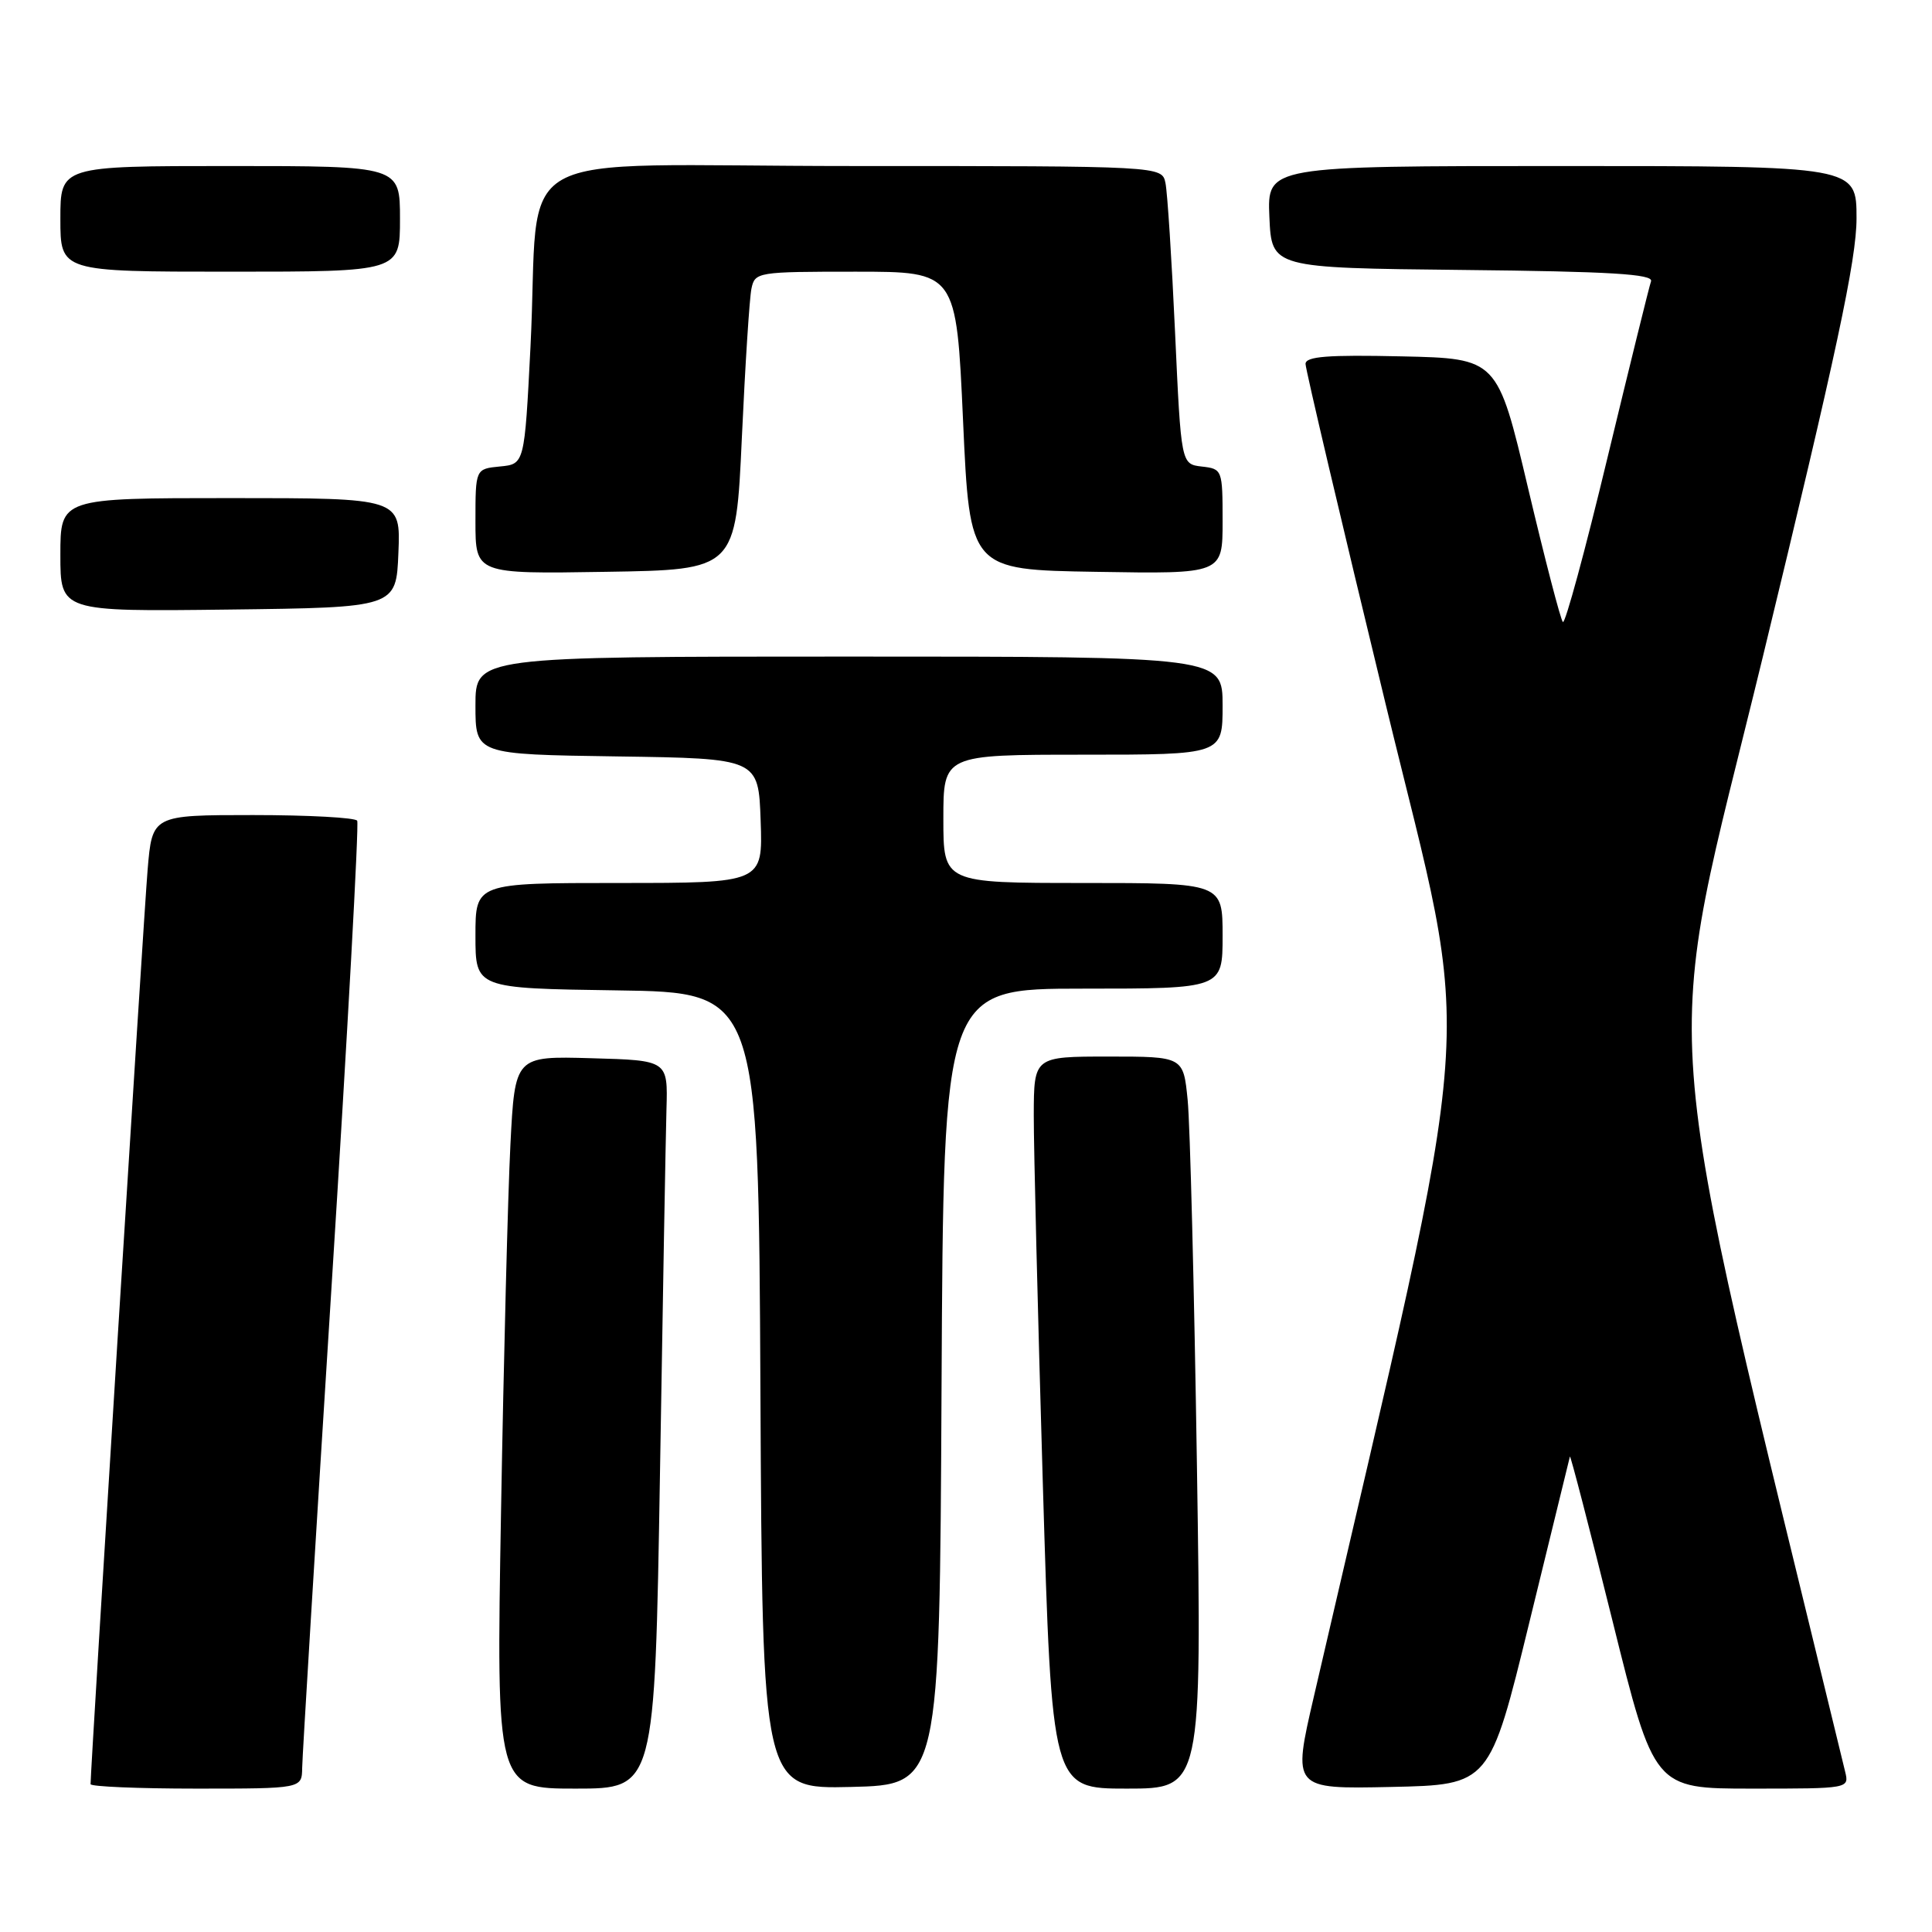 <?xml version="1.0" encoding="UTF-8" standalone="no"?>
<!DOCTYPE svg PUBLIC "-//W3C//DTD SVG 1.1//EN" "http://www.w3.org/Graphics/SVG/1.1/DTD/svg11.dtd" >
<svg xmlns="http://www.w3.org/2000/svg" xmlns:xlink="http://www.w3.org/1999/xlink" version="1.1" viewBox="0 0 256 256">
 <g >
 <path fill="currentColor"
d=" M 40.04 234.25 C 40.06 232.74 41.81 204.05 43.93 170.50 C 46.05 136.95 47.58 109.16 47.33 108.75 C 47.09 108.34 40.87 108.00 33.53 108.00 C 20.17 108.00 20.17 108.00 19.56 115.25 C 19.06 121.10 12.00 234.30 12.00 236.41 C 12.00 236.73 18.30 237.00 26.00 237.00 C 40.00 237.00 40.00 237.00 40.04 234.25 Z  M 87.45 195.25 C 87.82 172.29 88.21 150.57 88.31 147.00 C 88.50 140.50 88.50 140.50 78.36 140.22 C 68.23 139.93 68.23 139.93 67.63 151.72 C 67.30 158.20 66.74 180.04 66.39 200.25 C 65.75 237.00 65.75 237.00 76.26 237.00 C 86.76 237.00 86.76 237.00 87.45 195.25 Z  M 124.76 183.75 C 125.02 131.00 125.02 131.00 143.51 131.00 C 162.00 131.00 162.00 131.00 162.00 124.00 C 162.00 117.00 162.00 117.00 143.50 117.00 C 125.00 117.00 125.00 117.00 125.00 108.50 C 125.00 100.00 125.00 100.00 143.50 100.00 C 162.00 100.00 162.00 100.00 162.00 93.50 C 162.00 87.00 162.00 87.00 112.50 87.00 C 63.00 87.00 63.00 87.00 63.00 93.48 C 63.00 99.96 63.00 99.96 81.75 100.23 C 100.50 100.50 100.50 100.50 100.79 108.75 C 101.08 117.00 101.08 117.00 82.04 117.00 C 63.00 117.00 63.00 117.00 63.00 123.98 C 63.00 130.96 63.00 130.96 81.75 131.23 C 100.50 131.50 100.50 131.50 100.76 184.28 C 101.02 237.06 101.02 237.06 112.76 236.78 C 124.50 236.50 124.50 236.50 124.76 183.75 Z  M 158.60 194.25 C 158.24 170.74 157.69 148.91 157.37 145.75 C 156.80 140.00 156.80 140.00 146.90 140.00 C 137.00 140.00 137.00 140.00 136.98 147.75 C 136.97 152.01 137.51 173.84 138.17 196.25 C 139.38 237.00 139.38 237.00 149.31 237.00 C 159.25 237.00 159.25 237.00 158.60 194.25 Z  M 202.64 215.00 C 205.54 203.18 207.96 193.28 208.02 193.00 C 208.08 192.72 210.62 202.51 213.66 214.75 C 219.18 237.00 219.18 237.00 232.11 237.00 C 245.01 237.00 245.04 237.00 244.49 234.75 C 219.05 129.77 220.02 142.90 233.57 87.09 C 243.35 46.77 246.00 34.38 246.00 28.93 C 246.00 22.00 246.00 22.00 206.95 22.00 C 167.91 22.00 167.91 22.00 168.20 28.75 C 168.50 35.50 168.50 35.50 193.85 35.77 C 213.42 35.97 219.10 36.32 218.77 37.27 C 218.53 37.95 215.93 48.50 212.98 60.73 C 210.04 72.96 207.39 82.72 207.09 82.42 C 206.79 82.13 204.72 74.15 202.48 64.69 C 198.42 47.50 198.42 47.50 185.71 47.22 C 175.91 47.00 173.00 47.23 172.99 48.22 C 172.99 48.92 177.77 69.24 183.62 93.36 C 195.28 141.49 196.13 129.62 174.10 224.78 C 171.25 237.06 171.25 237.06 184.32 236.78 C 197.39 236.50 197.39 236.50 202.64 215.00 Z  M 52.79 73.25 C 53.09 66.00 53.09 66.00 30.54 66.00 C 8.00 66.00 8.00 66.00 8.00 73.52 C 8.00 81.04 8.00 81.04 30.25 80.77 C 52.50 80.50 52.50 80.50 52.79 73.25 Z  M 98.30 58.00 C 98.74 48.38 99.31 39.49 99.57 38.25 C 100.03 36.05 100.35 36.00 113.38 36.00 C 126.72 36.00 126.72 36.00 127.61 55.75 C 128.50 75.50 128.50 75.50 145.25 75.77 C 162.00 76.05 162.00 76.05 162.00 69.09 C 162.00 62.24 161.96 62.13 159.25 61.82 C 156.50 61.50 156.50 61.50 155.70 44.00 C 155.26 34.38 154.69 25.49 154.43 24.25 C 153.96 22.00 153.96 22.00 113.04 22.00 C 65.92 22.00 71.67 18.77 70.29 46.00 C 69.50 61.50 69.50 61.50 66.25 61.81 C 63.00 62.13 63.00 62.13 63.00 69.09 C 63.00 76.05 63.00 76.05 80.25 75.77 C 97.50 75.50 97.50 75.50 98.30 58.00 Z  M 53.00 29.00 C 53.00 22.00 53.00 22.00 30.50 22.00 C 8.00 22.00 8.00 22.00 8.00 29.00 C 8.00 36.00 8.00 36.00 30.50 36.00 C 53.00 36.00 53.00 36.00 53.00 29.00 Z "/>
</g>
</svg>